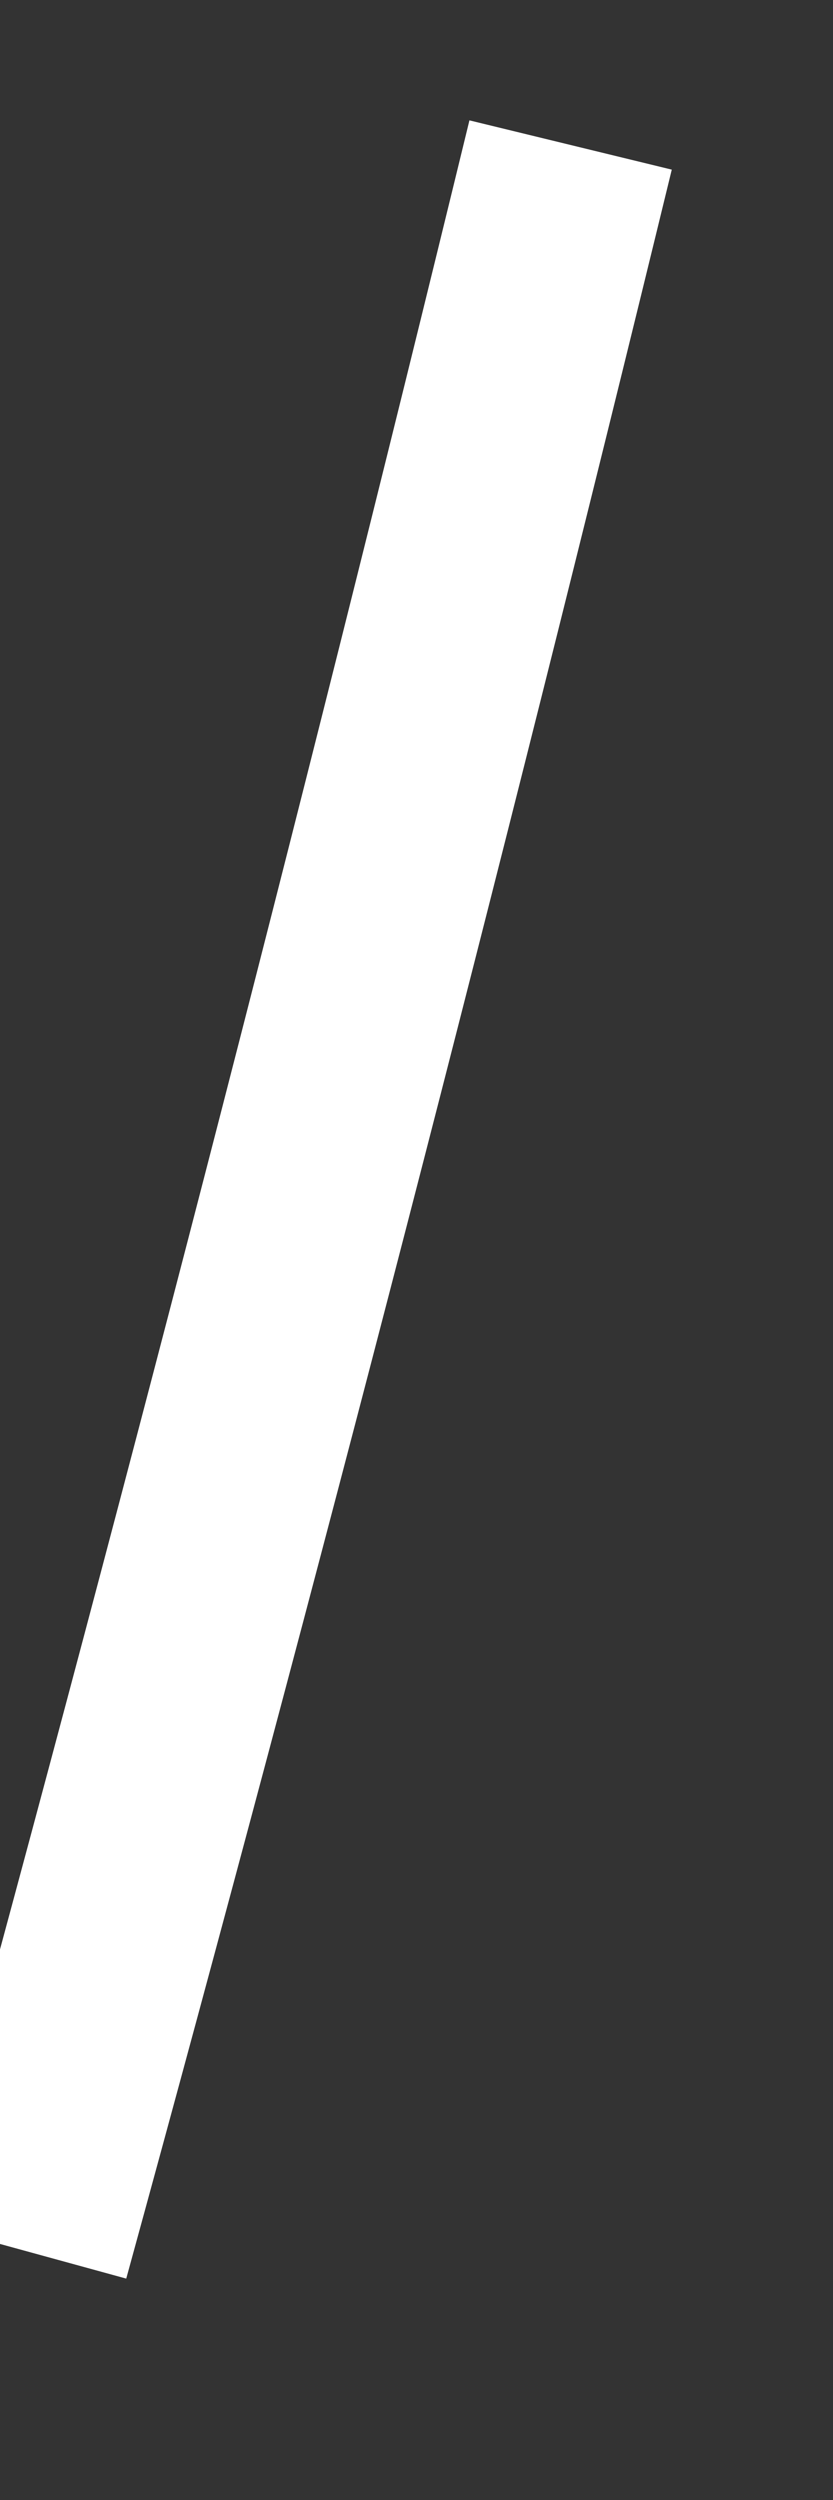 ﻿<?xml version="1.0" encoding="utf-8"?>
<svg version="1.1" xmlns:xlink="http://www.w3.org/1999/xlink" width="4px" height="12px" xmlns="http://www.w3.org/2000/svg">
  <rect width="100%" height="100%" fill="#333333" stroke="none"/>
  <g transform="matrix(1 0 0 1 -547 -18020 )">
    <path d="M 0.124 10.805  C 1.046 7.445  1.917 4.077  2.74 0.696  " stroke-width="1" stroke="#ffffff" fill="none" transform="matrix(1 0 0 1 547 18020 )" />
  </g>
</svg>